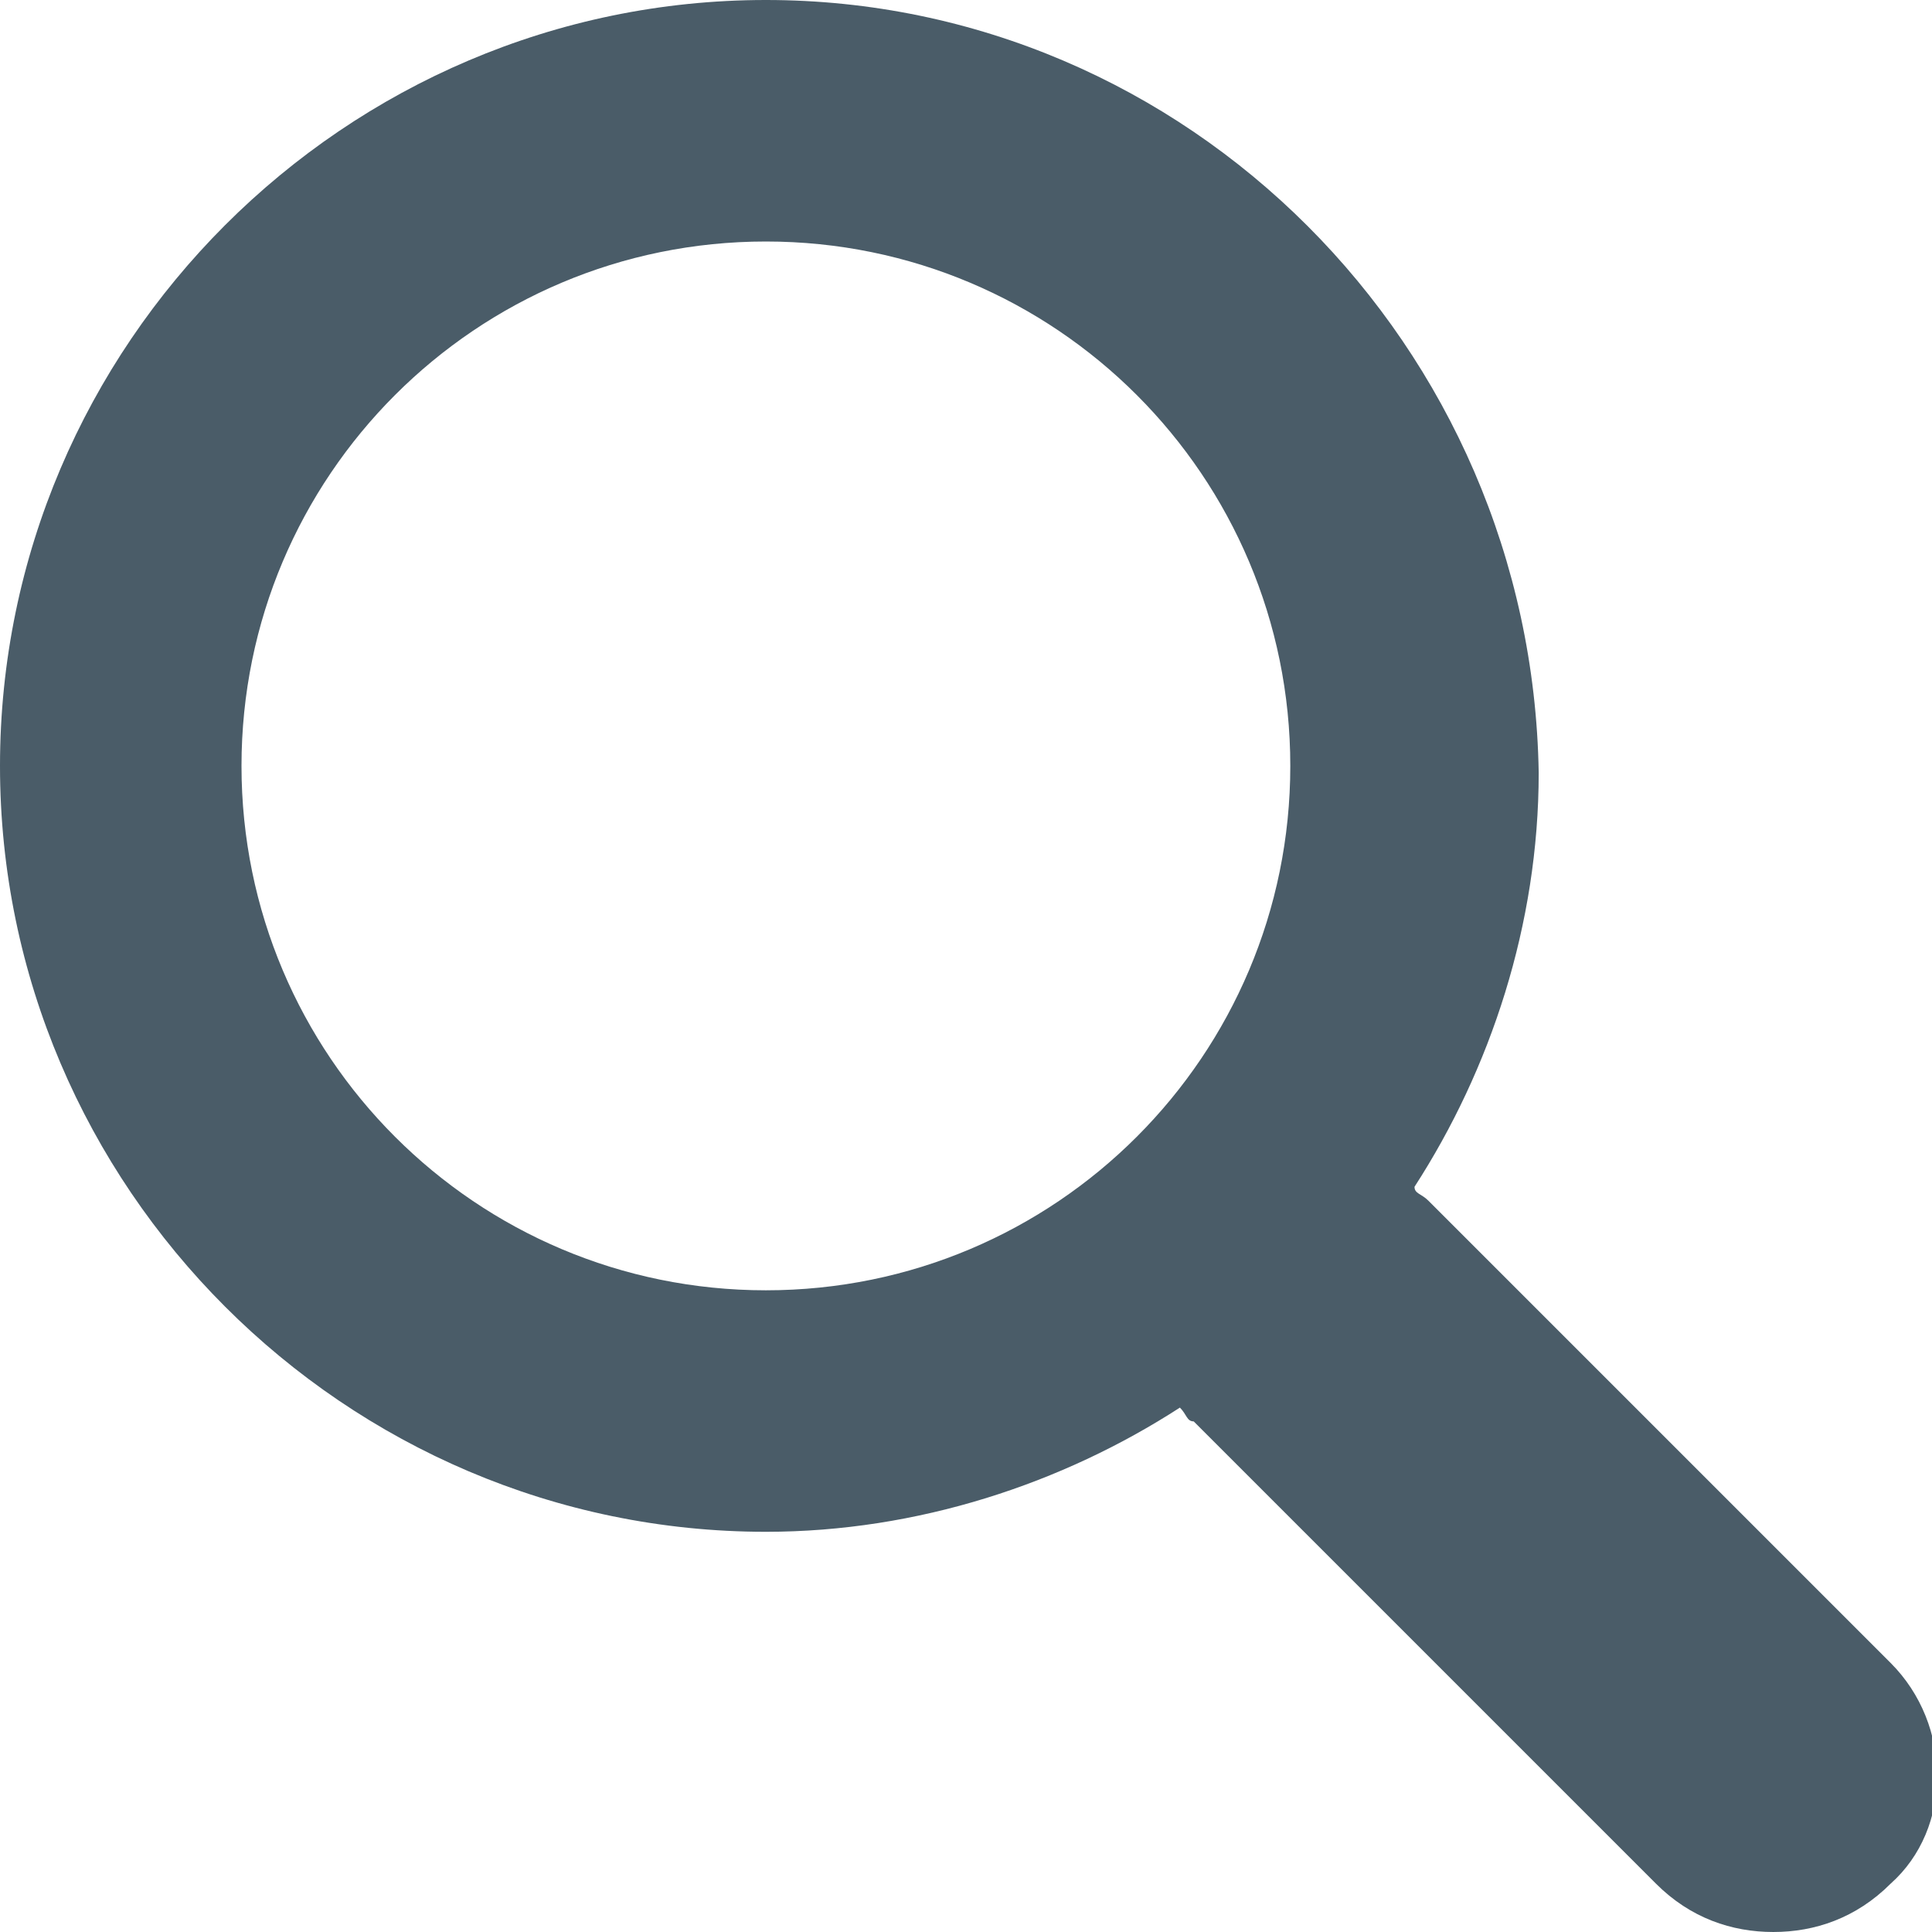 <?xml version="1.0" encoding="utf-8"?>
<!-- Generator: Adobe Illustrator 20.1.0, SVG Export Plug-In . SVG Version: 6.00 Build 0)  -->
<svg version="1.1" id="turbilet" xmlns="http://www.w3.org/2000/svg" xmlns:xlink="http://www.w3.org/1999/xlink" x="0px" y="0px"
	 viewBox="0 0 28 28" style="enable-background:new 0 0 28 28;" xml:space="preserve">
<style type="text/css">
	.st0{fill:#4a5c68;}
</style>
<path class="st0" d="M27.4,24.1l-6.7-6.7c-0.1-0.1-0.2-0.1-0.2-0.2c1.1-1.7,1.8-3.8,1.8-6C22.2,5,17.2,0,11.1,0C5,0,0,5,0,11.1
	c0,6.1,5,11.1,11.1,11.1c2.2,0,4.3-0.7,6-1.8c0.1,0.1,0.1,0.2,0.2,0.2l6.7,6.7c0.5,0.5,1.1,0.7,1.7,0.7c0.6,0,1.2-0.2,1.7-0.7
	C28.3,26.5,28.3,25,27.4,24.1z M11.1,18.7c-4.2,0-7.6-3.4-7.6-7.6c0-4.2,3.4-7.6,7.6-7.6c4.2,0,7.6,3.4,7.6,7.6
	C18.7,15.3,15.3,18.7,11.1,18.7z"/>
</svg>

